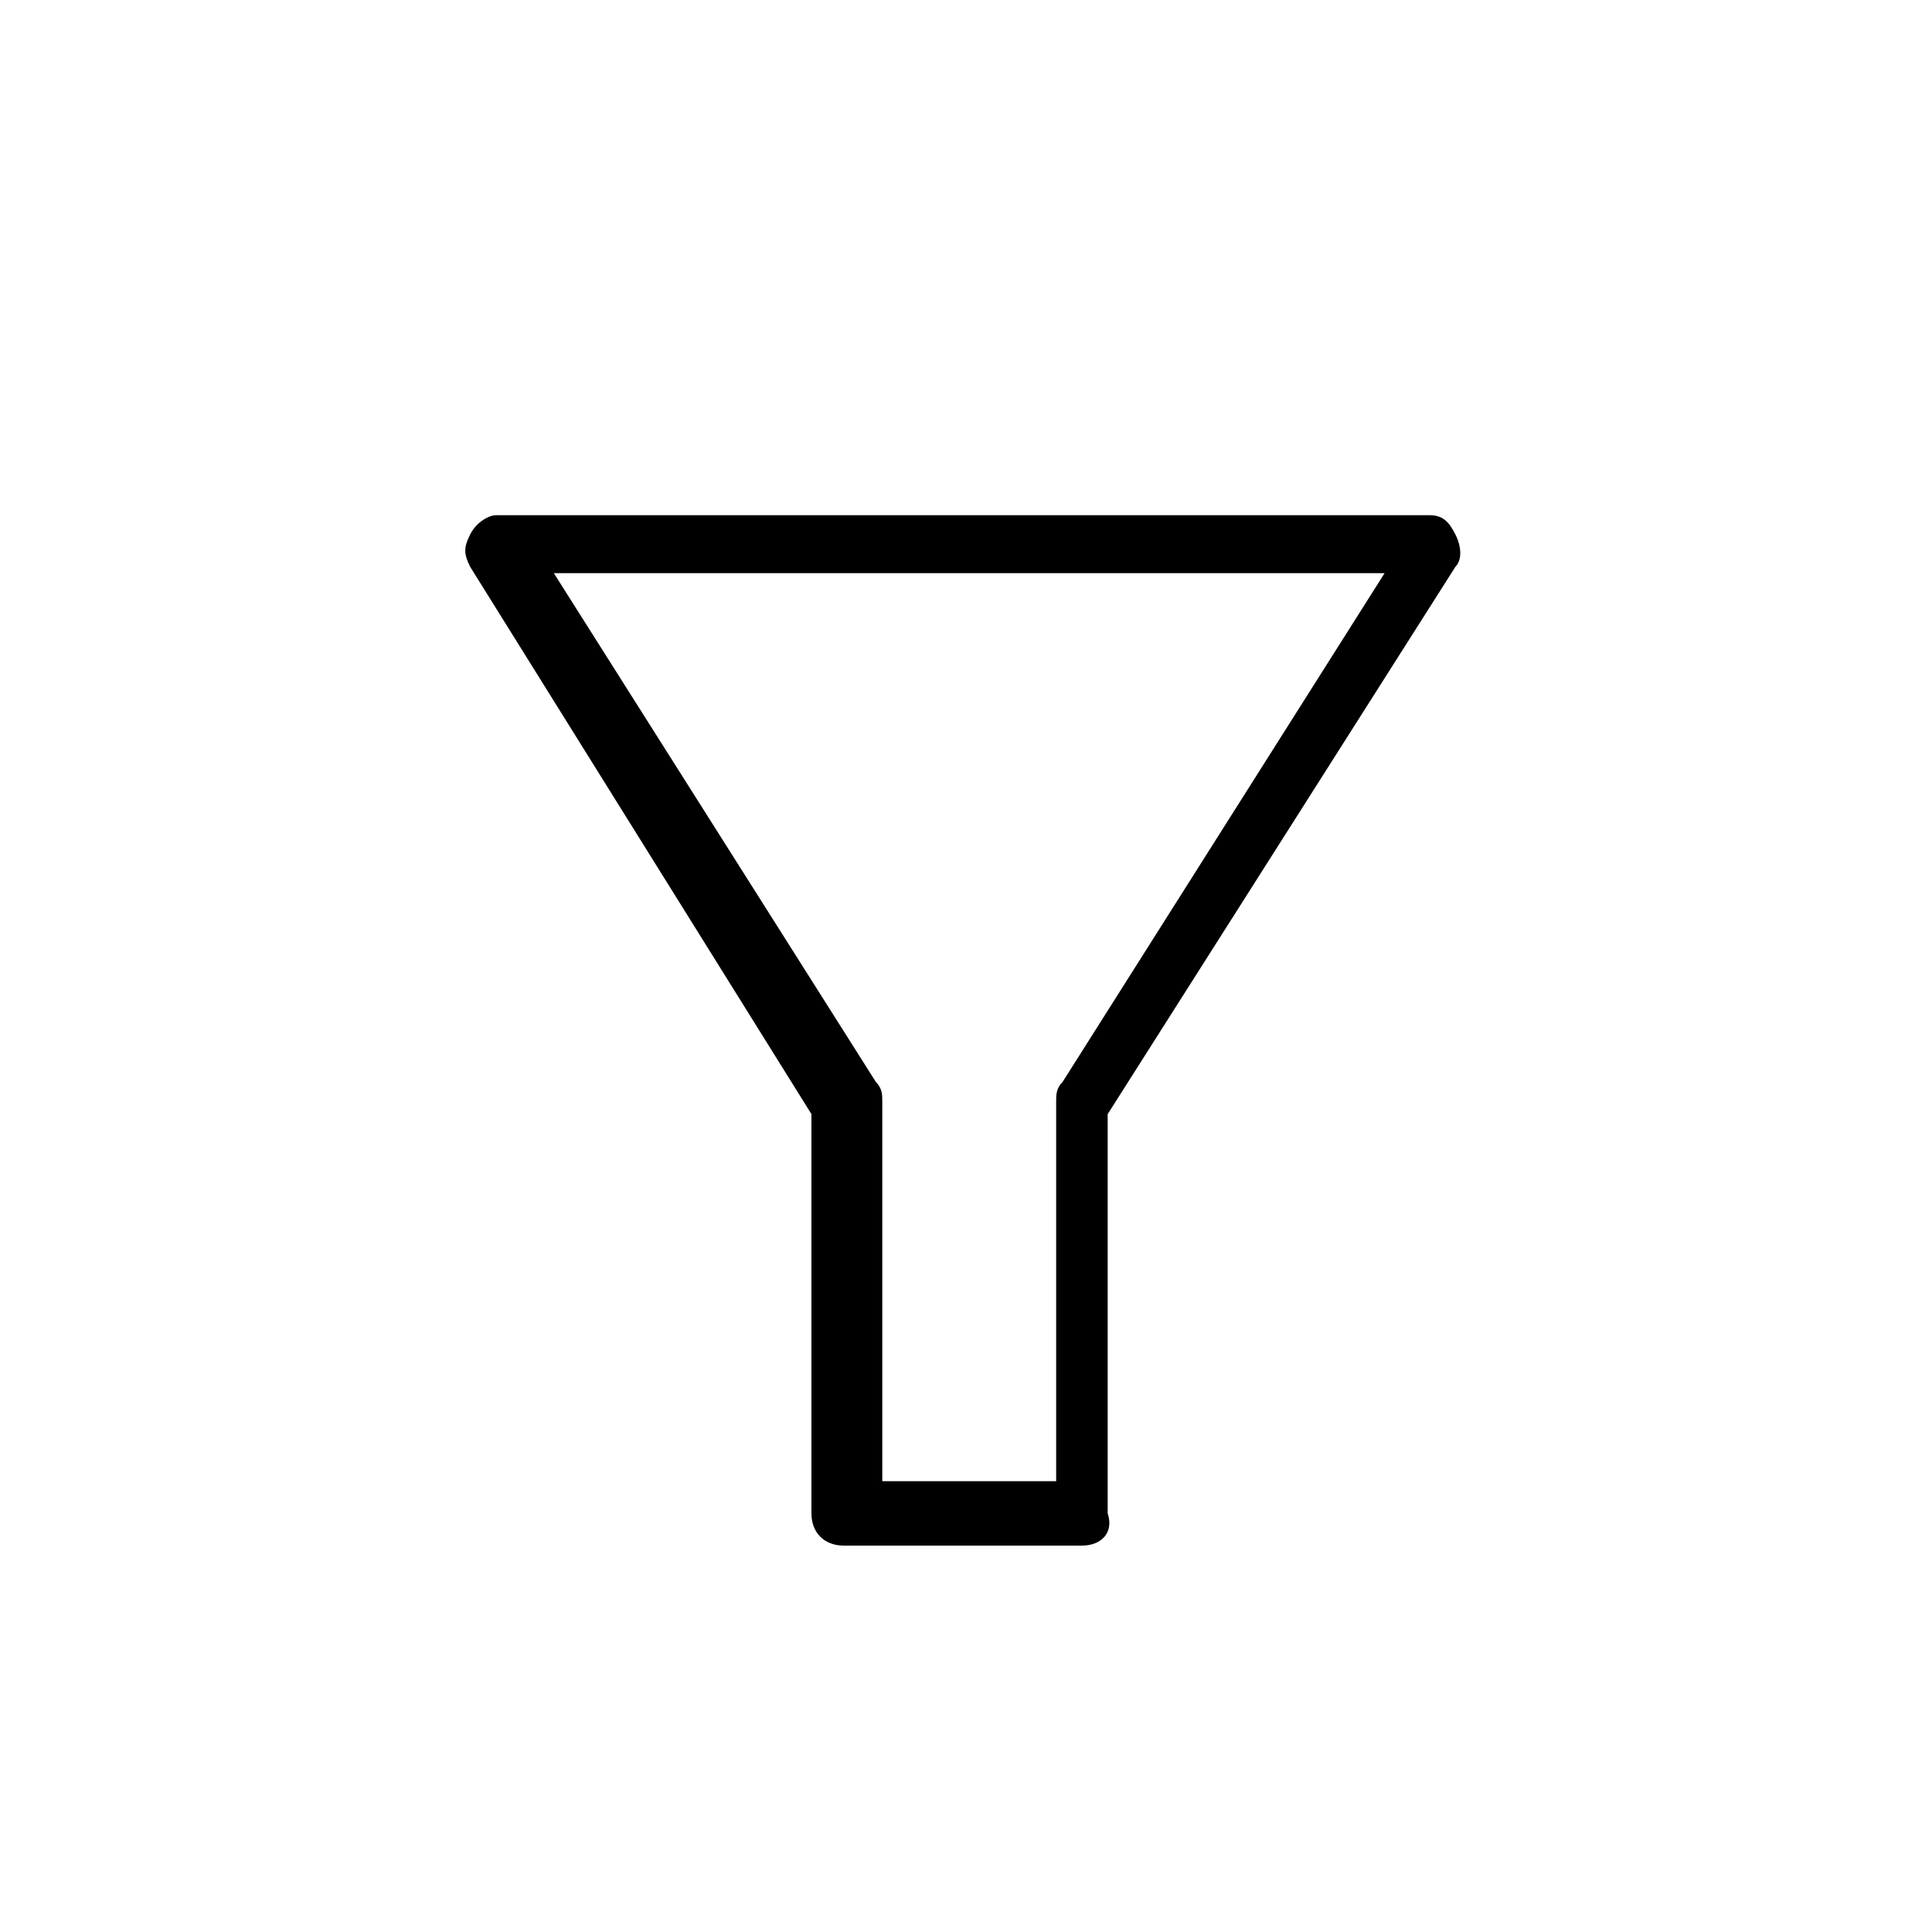 <?xml version="1.0" encoding="utf-8"?>
<!-- Generator: Adobe Illustrator 20.1.0, SVG Export Plug-In . SVG Version: 6.00 Build 0)  -->
<!DOCTYPE svg PUBLIC "-//W3C//DTD SVG 1.1//EN" "http://www.w3.org/Graphics/SVG/1.1/DTD/svg11.dtd">
<svg version="1.1" id="Calque_1" xmlns="http://www.w3.org/2000/svg" xmlns:xlink="http://www.w3.org/1999/xlink" x="0px" y="0px"
	 width="30px" height="30px" viewBox="0 0 30 30" enable-background="new 0 0 30 30" xml:space="preserve">
<path d="M16.8,24h-3.7c-0.3,0-0.5-0.2-0.5-0.5v-6.2L7.3,8.8c-0.1-0.2-0.1-0.3,0-0.5C7.4,8.1,7.6,8,7.7,8h14.5c0.2,0,0.3,0.1,0.4,0.3
	c0.1,0.2,0.1,0.4,0,0.5l-5.4,8.5v6.2C17.3,23.8,17.1,24,16.8,24z M13.7,23h2.7v-5.9c0-0.1,0-0.2,0.1-0.3l5-7.9H8.6l5,7.9
	c0.1,0.1,0.1,0.2,0.1,0.3L13.7,23z"/>
</svg>
